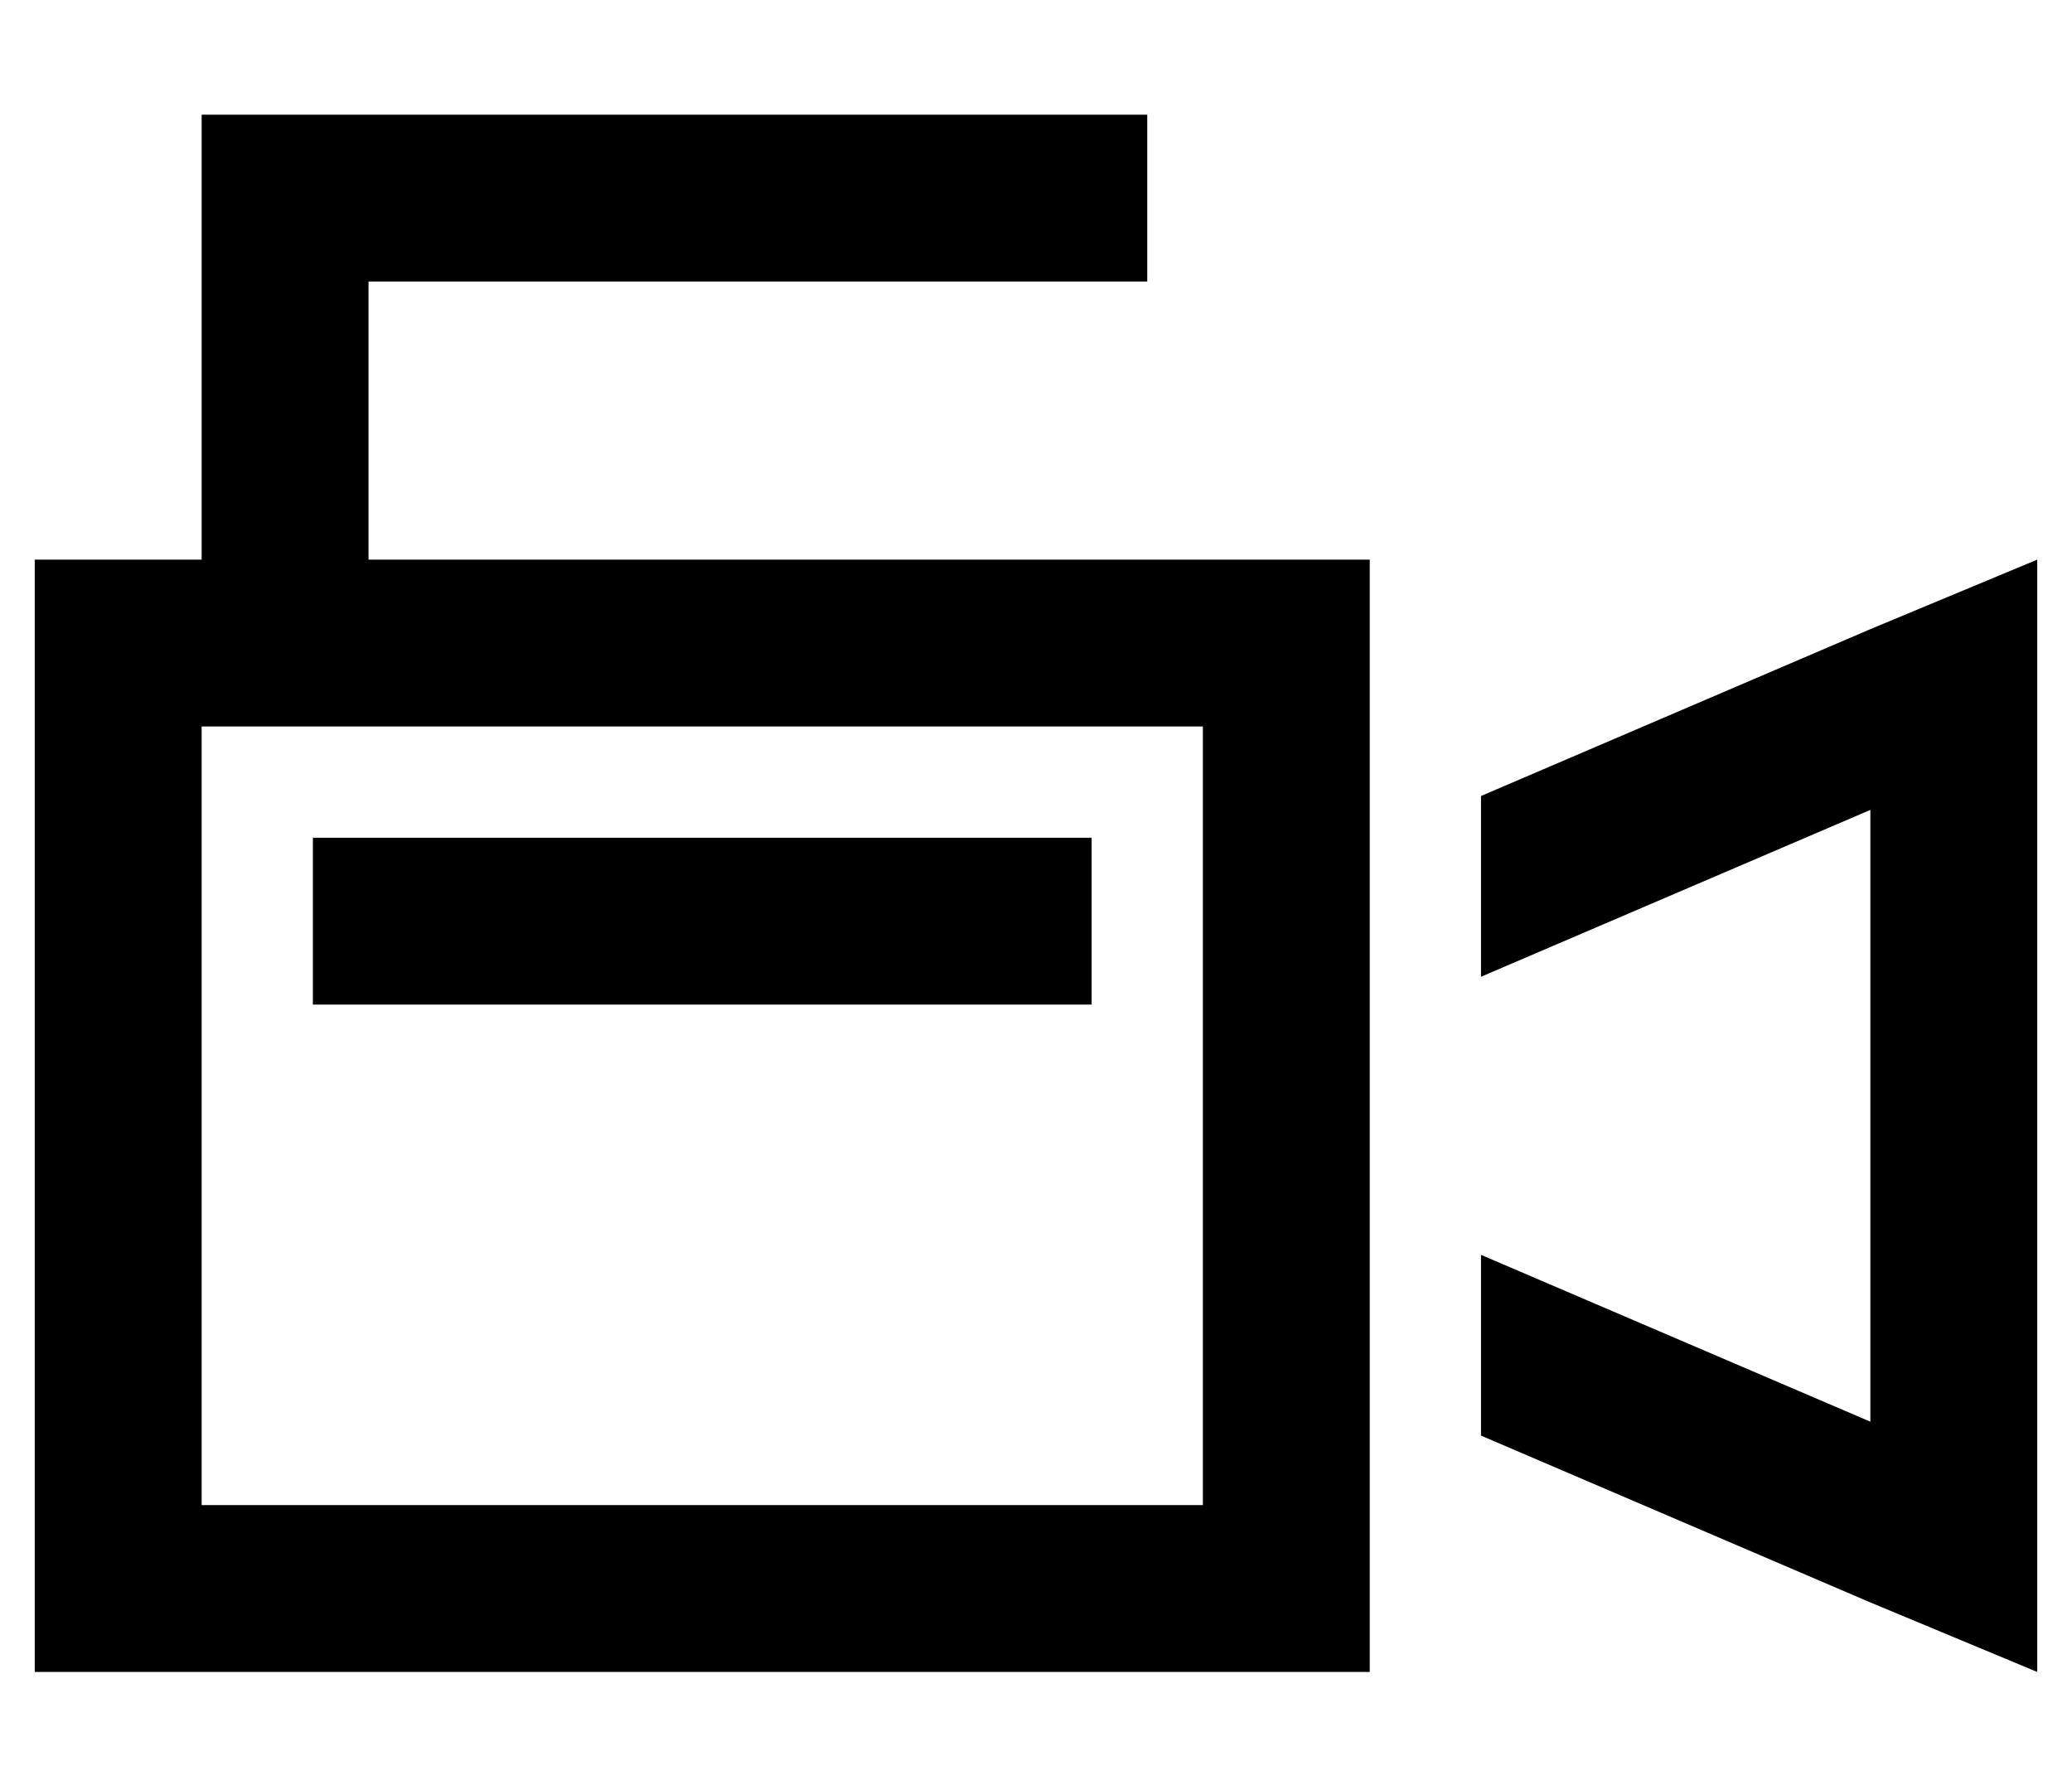 <?xml version="1.0" standalone="no"?>
<!DOCTYPE svg PUBLIC "-//W3C//DTD SVG 1.1//EN" "http://www.w3.org/Graphics/SVG/1.1/DTD/svg11.dtd" >
<svg xmlns="http://www.w3.org/2000/svg" xmlns:xlink="http://www.w3.org/1999/xlink" version="1.1" viewBox="-10 -40 596 512">
   <path fill="currentColor"
d="M72 -7h-24h24h-24v24v0v104v0h-48v0v48v0v224v0v48v0h48h336v-48v0v-33v0v-157v0v-34v0v-48v0h-48h-240v-80v0h200h24v-48v0h-24h-224zM48 169h288h-288h288v224v0h-288v0v-224v0zM528 421l48 20l-48 -20l48 20v-52v0v-216v0v-52v0l-48 20v0l-112 48v0v52v0l112 -48v0
v176v0l-112 -48v0v52v0l112 48v0zM80 201v48v-48v48h24h200v-48v0h-24h-200z" />
</svg>
